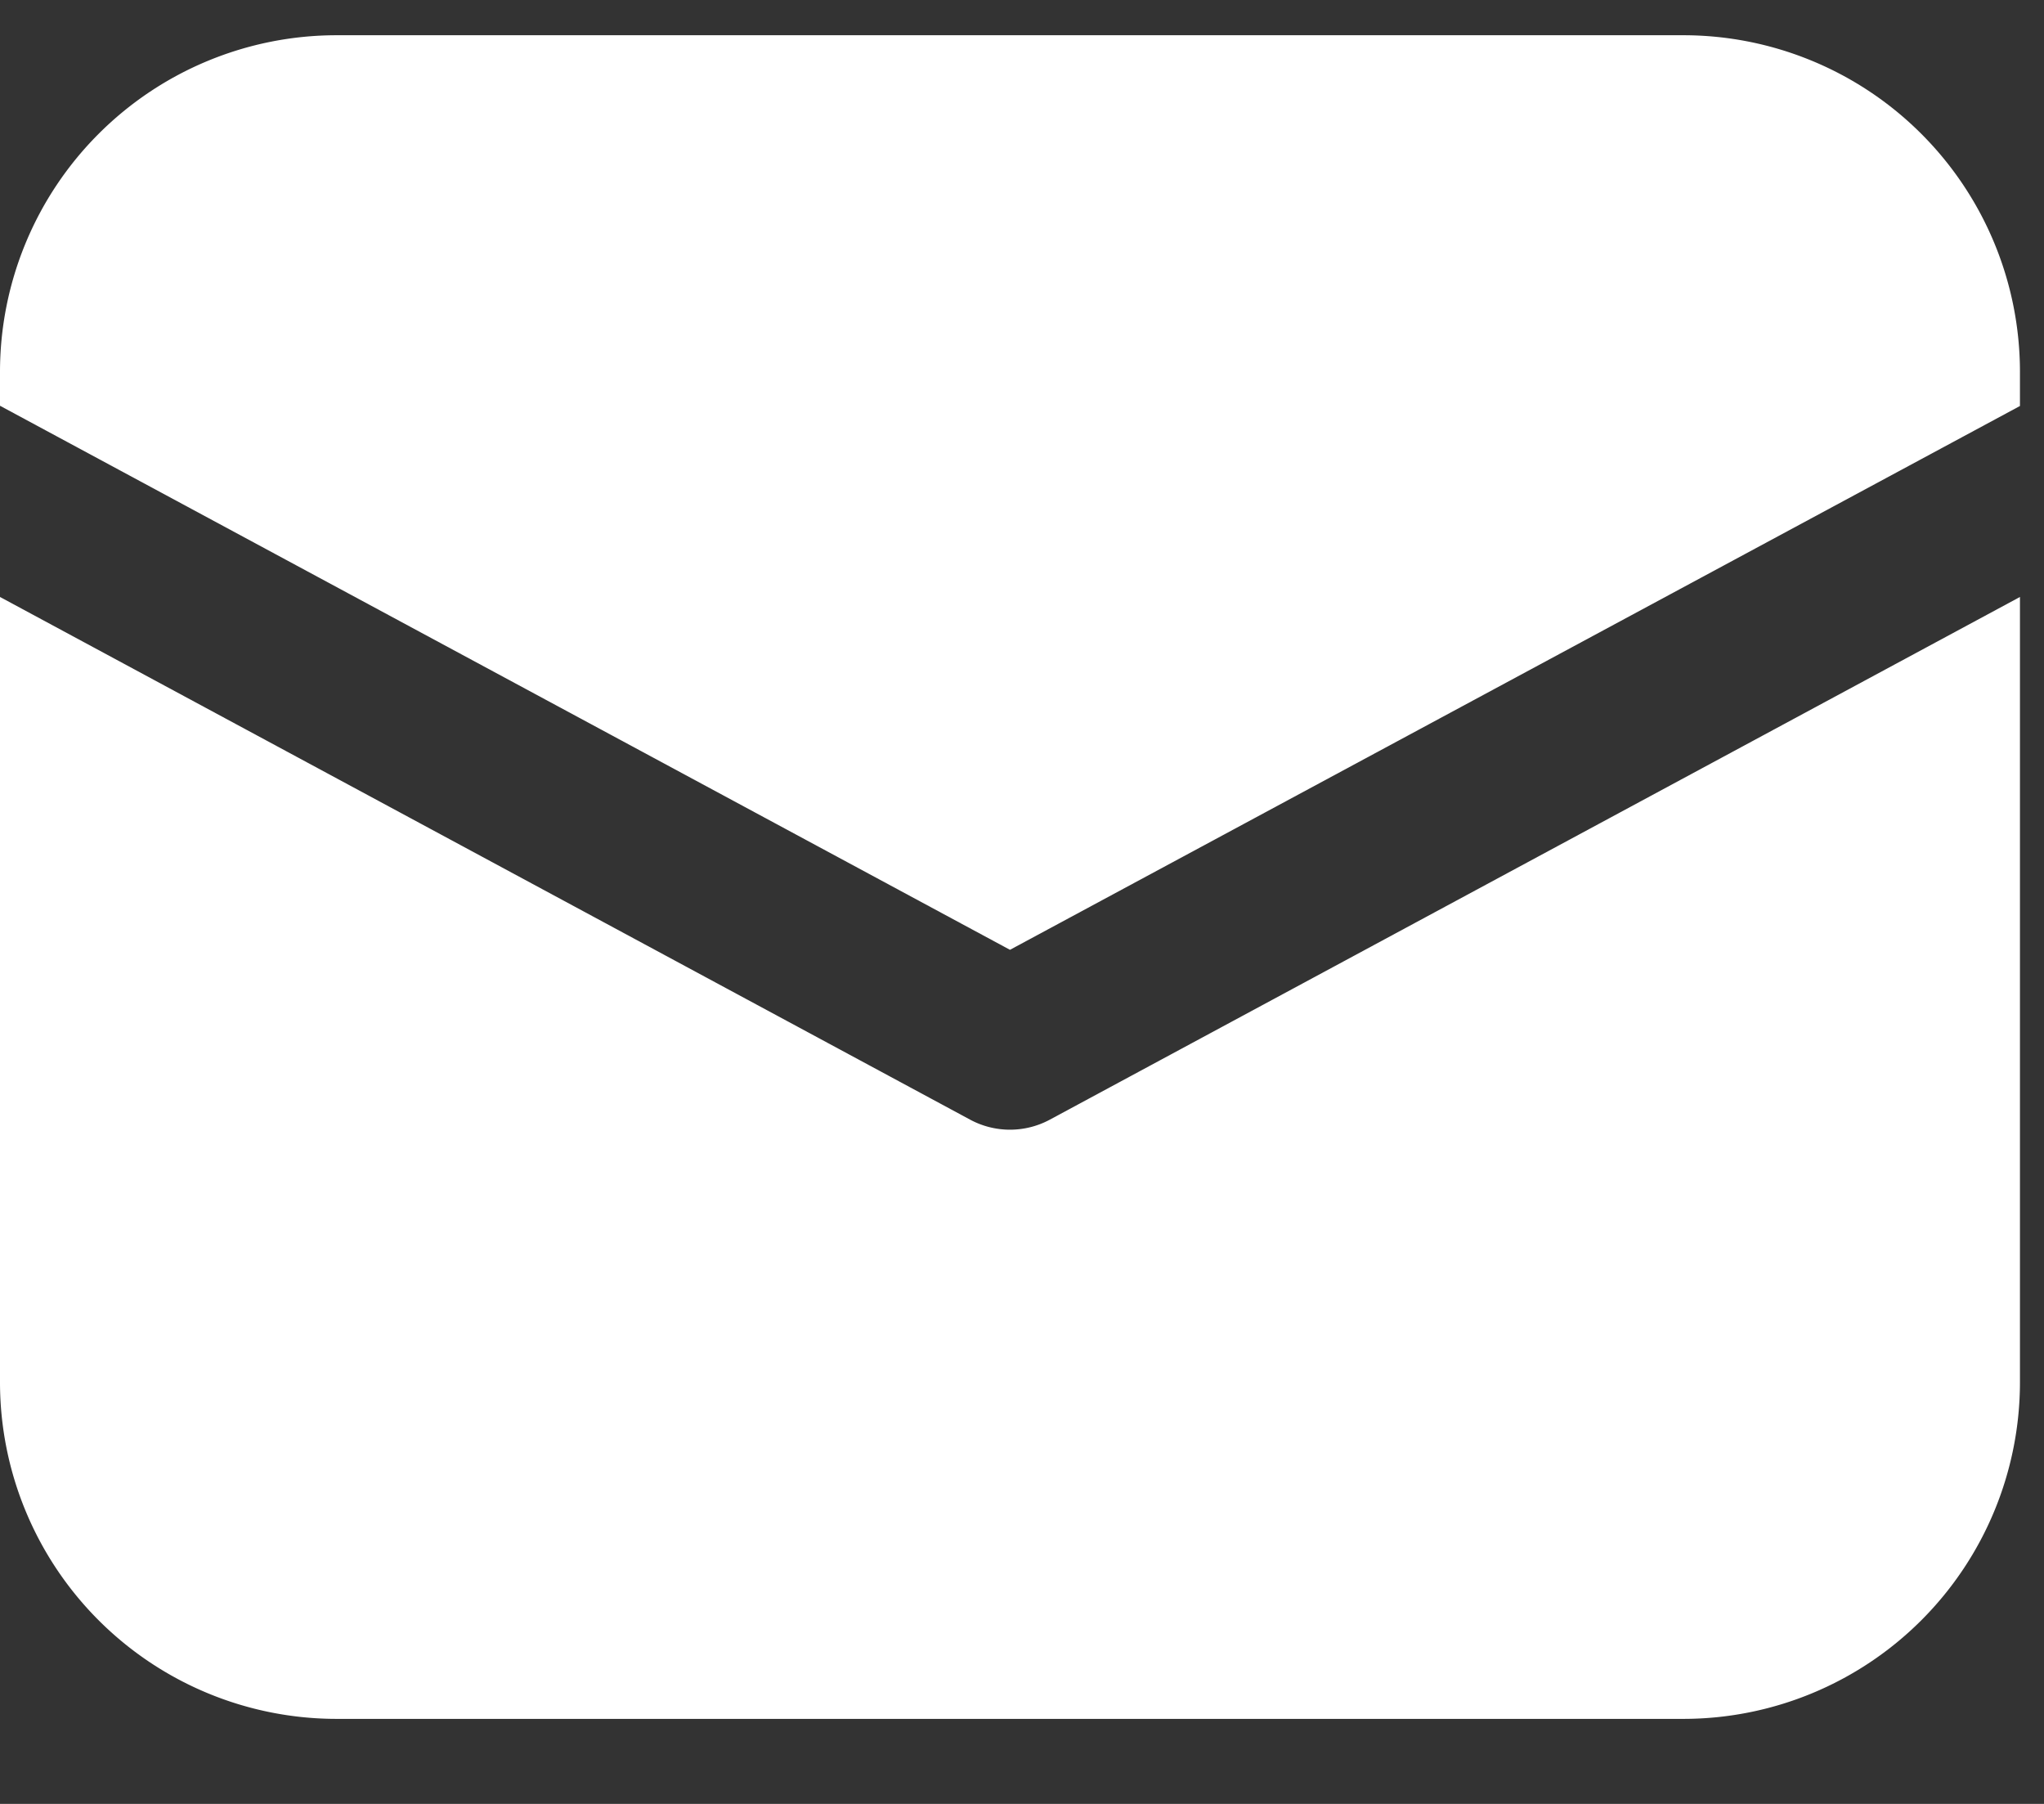 <svg width="17" height="15" fill="none" xmlns="http://www.w3.org/2000/svg"><rect width="100%" height="100%" fill="#333333" stroke="none"/><path d="M2.8.293a2.8 2.8 0 00-2.8 2.8v.281l8.4 4.524 8.4-4.522v-.283a2.8 2.8 0 00-2.8-2.8H2.8z" fill="#fff"/><path d="M16.8 4.964L8.732 9.31a.7.7 0 01-.664 0L0 4.964v6.529a2.8 2.8 0 002.8 2.8H14a2.8 2.8 0 002.8-2.8V4.964z" fill="#fff"/></svg>